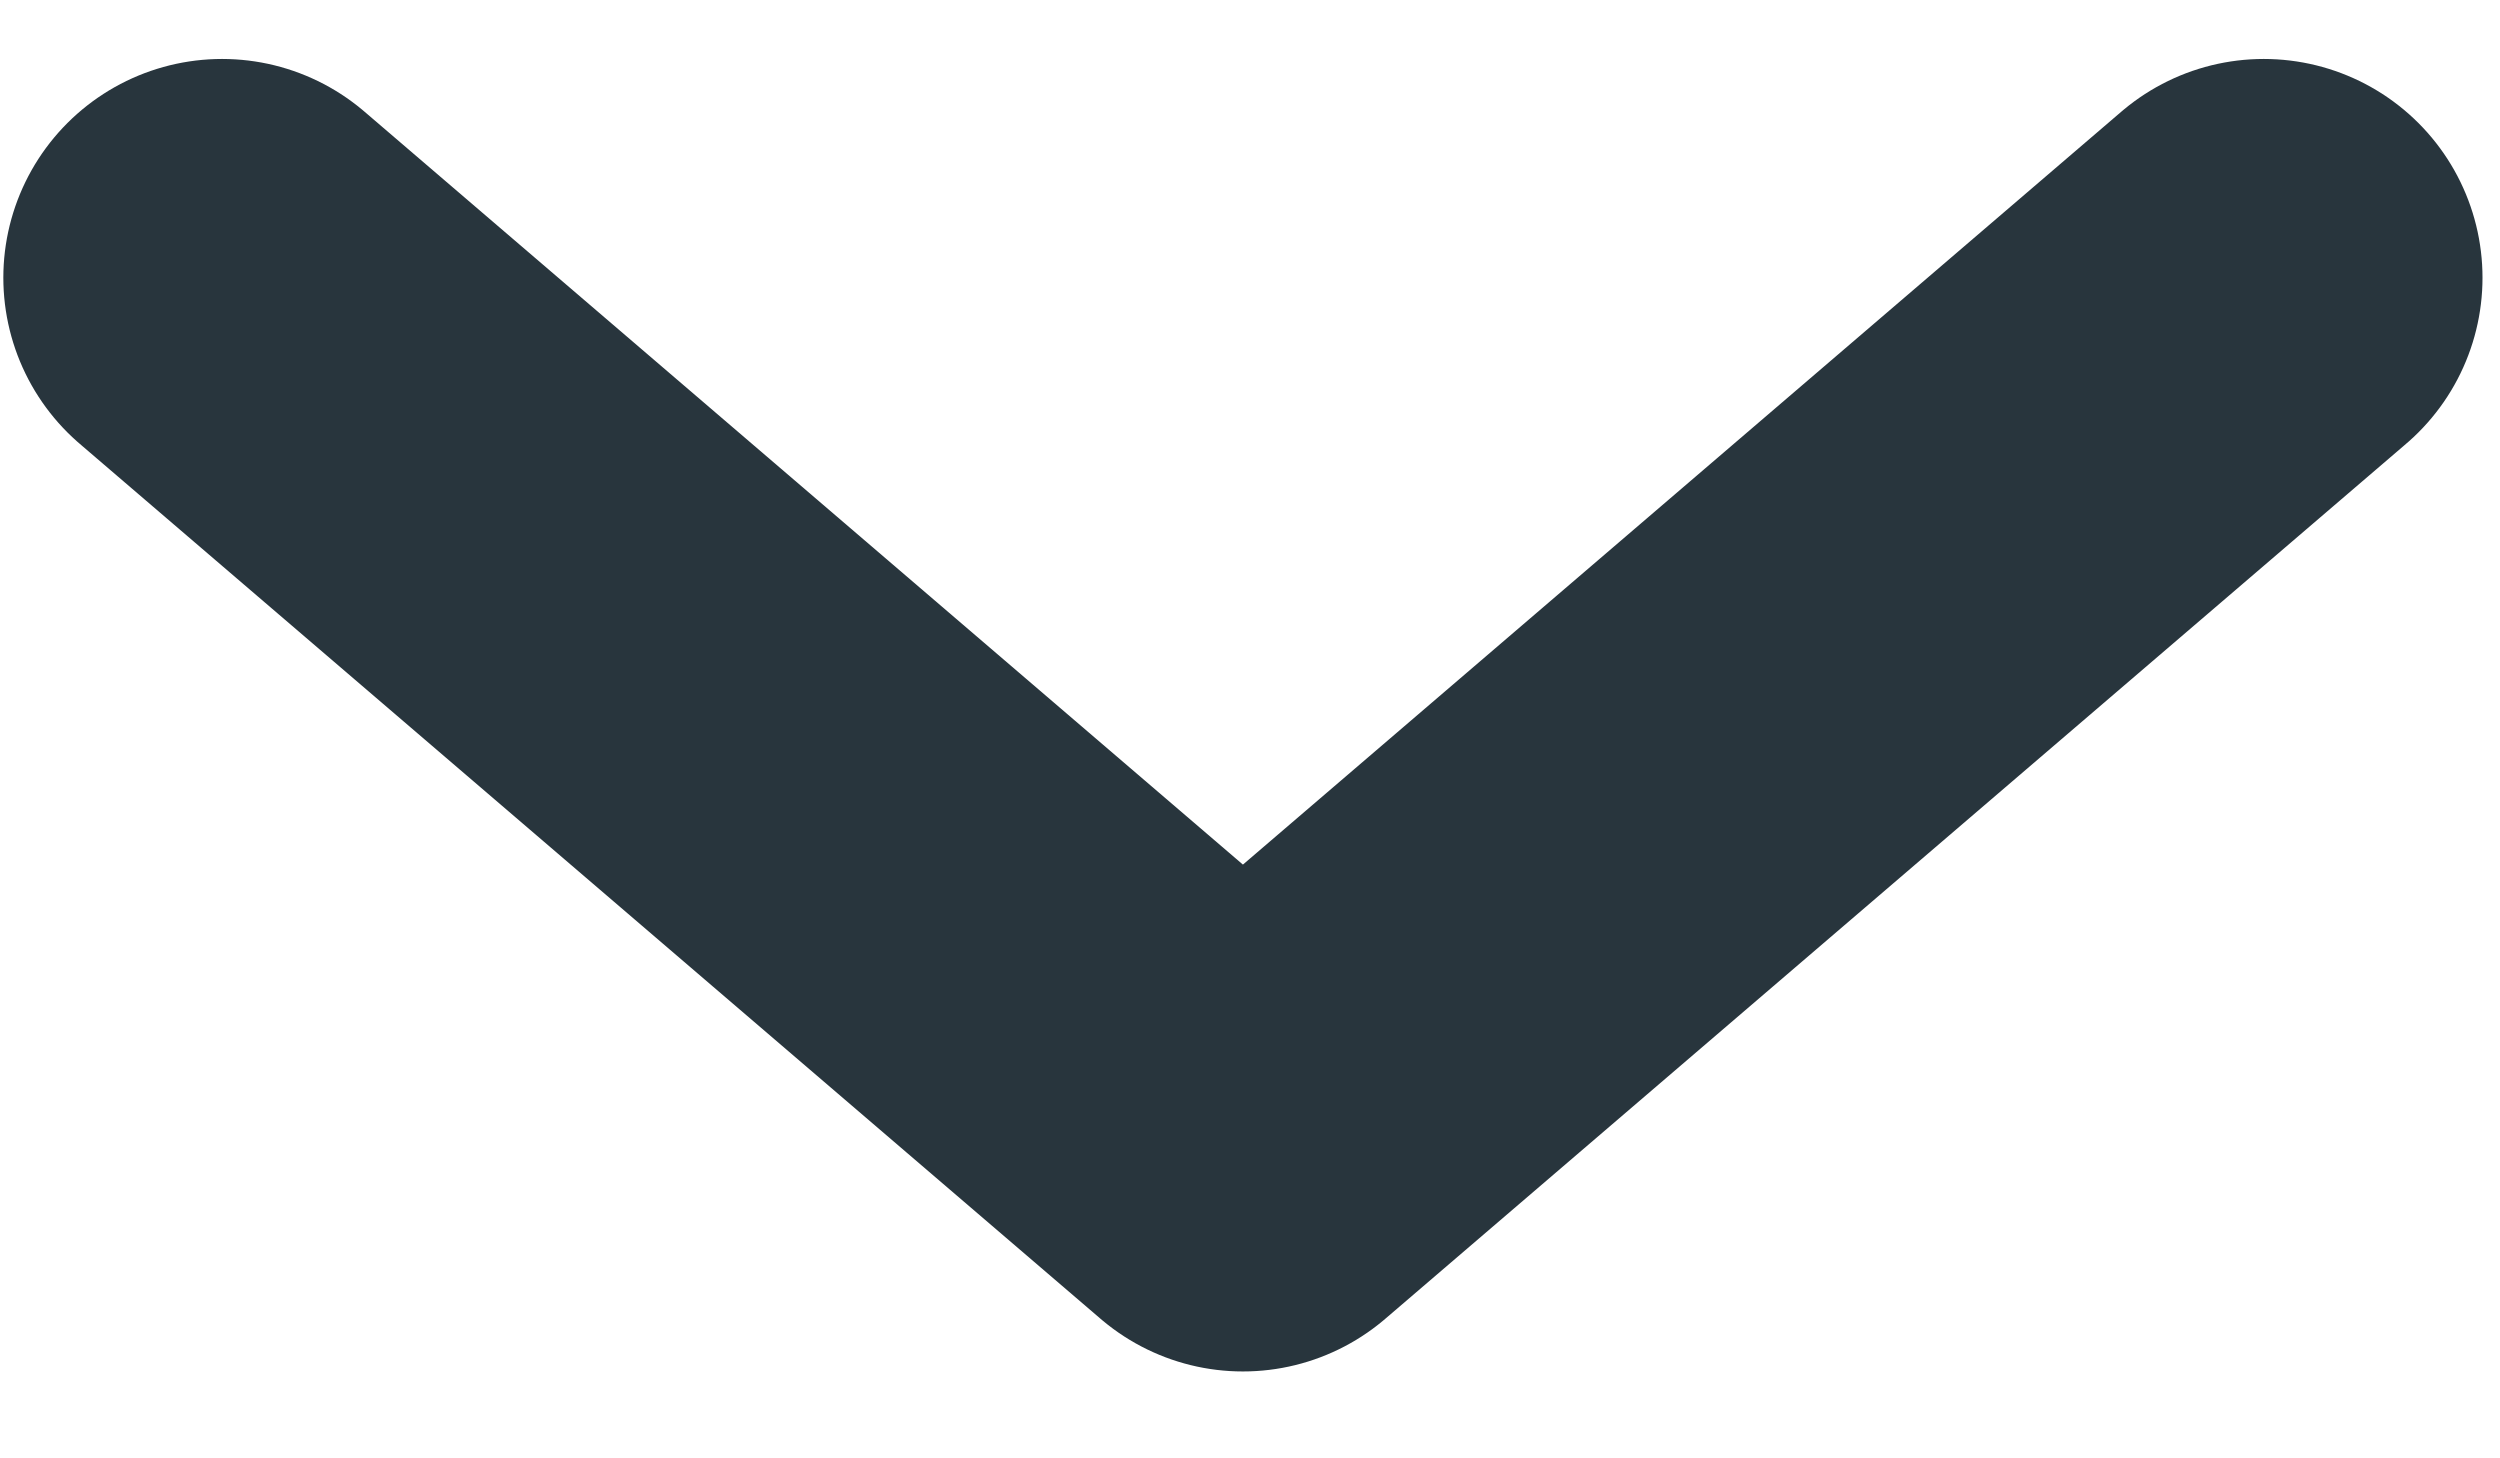 <svg width="12" height="7" viewBox="0 0 12 7" fill="none" xmlns="http://www.w3.org/2000/svg">
<path d="M1.066 1.333L5.966 5.533L10.866 1.333" stroke="#28353D" stroke-width="2.1" stroke-linecap="round" stroke-linejoin="round"/>
</svg>
